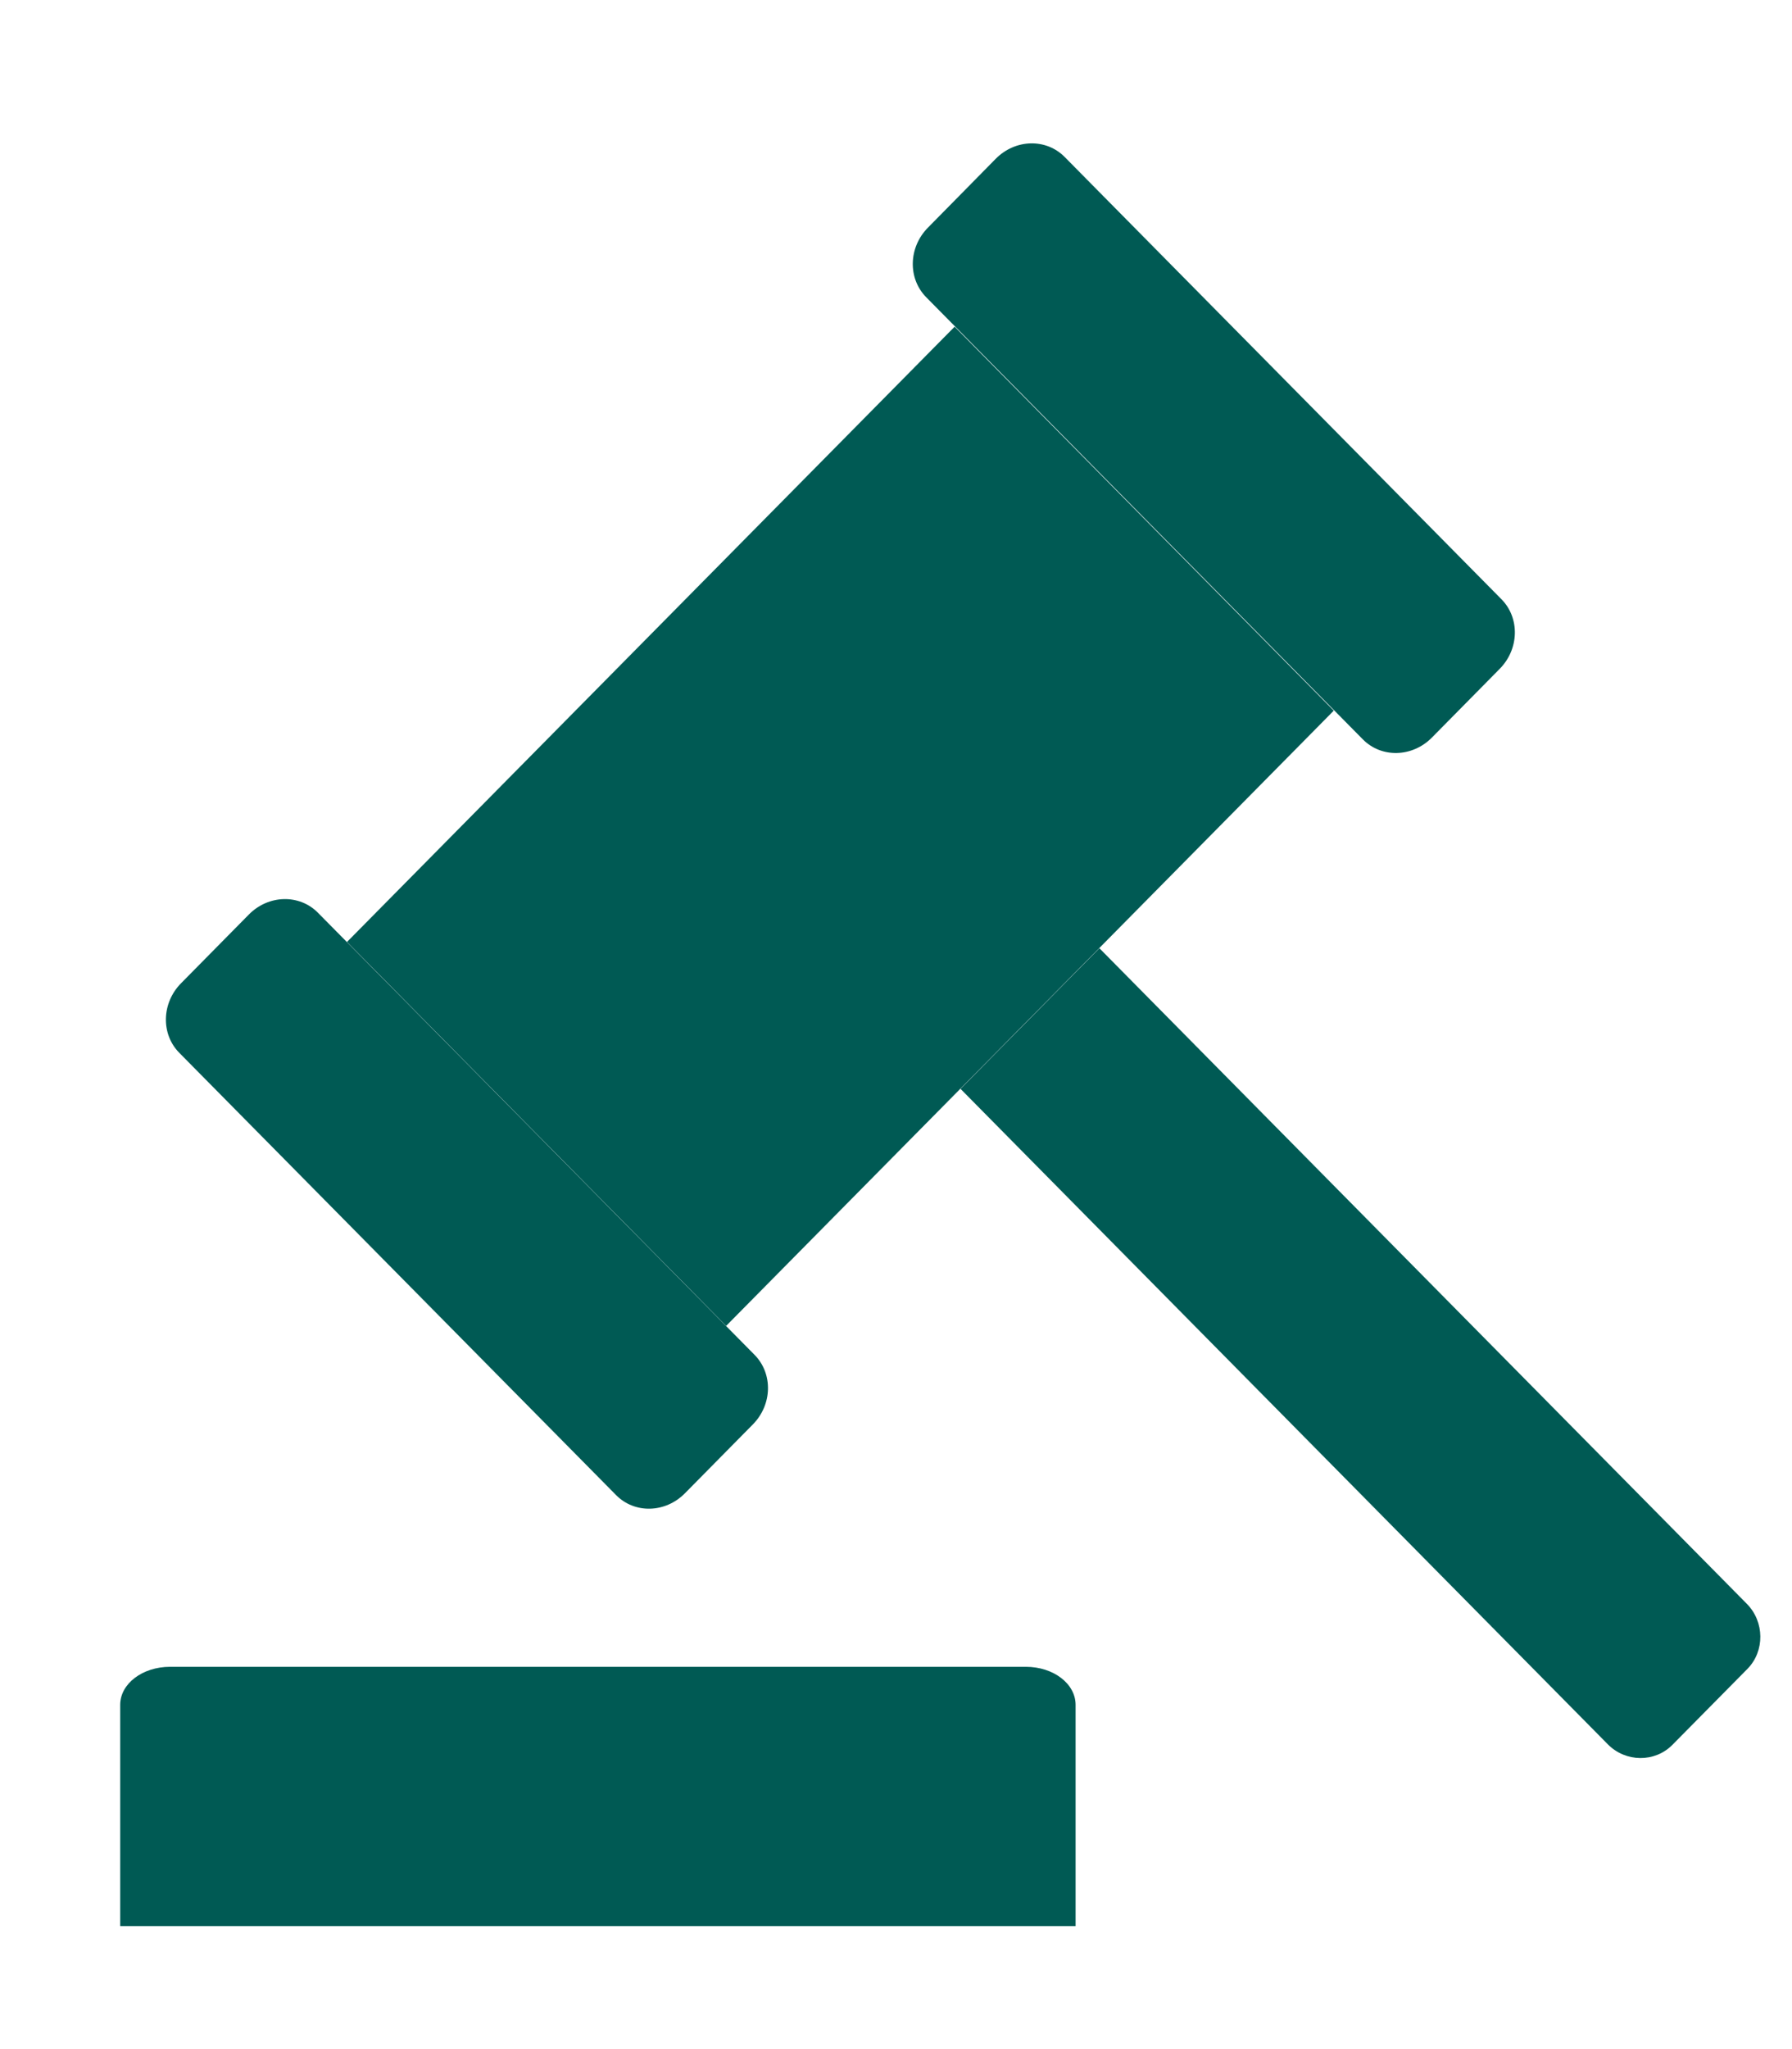 <svg width="14" height="16" viewBox="0 0 14 16" fill="none" xmlns="http://www.w3.org/2000/svg">
<path d="M1.328 13.015H8.015C8.23 13.015 8.403 13.147 8.403 13.312V15.04H0.939V13.312C0.939 13.147 1.113 13.015 1.328 13.015Z" fill="#005A54"/>
<path d="M7.507 8.499L8.589 7.404L13.647 12.523C13.786 12.663 13.788 12.893 13.652 13.031L13.065 13.625C12.928 13.763 12.701 13.761 12.562 13.621L7.504 8.502L7.507 8.499Z" fill="#005A54"/>
<path d="M7.458 2.551L2.711 7.355L5.673 10.353L10.42 5.549L7.458 2.551Z" fill="#005A54"/>
<path d="M1.945 7.14L1.415 7.677C1.262 7.831 1.256 8.075 1.401 8.221L4.813 11.674C4.958 11.821 5.198 11.815 5.351 11.66L5.881 11.123C6.034 10.969 6.04 10.726 5.895 10.579L2.483 7.126C2.338 6.98 2.098 6.986 1.945 7.14Z" fill="#005A54"/>
<path d="M7.78 1.239L7.25 1.777C7.097 1.931 7.091 2.174 7.236 2.321L10.648 5.774C10.793 5.92 11.033 5.914 11.186 5.76L11.716 5.223C11.869 5.069 11.875 4.825 11.73 4.679L8.318 1.226C8.173 1.079 7.933 1.085 7.78 1.239Z" fill="#005A54"/>
</svg>
